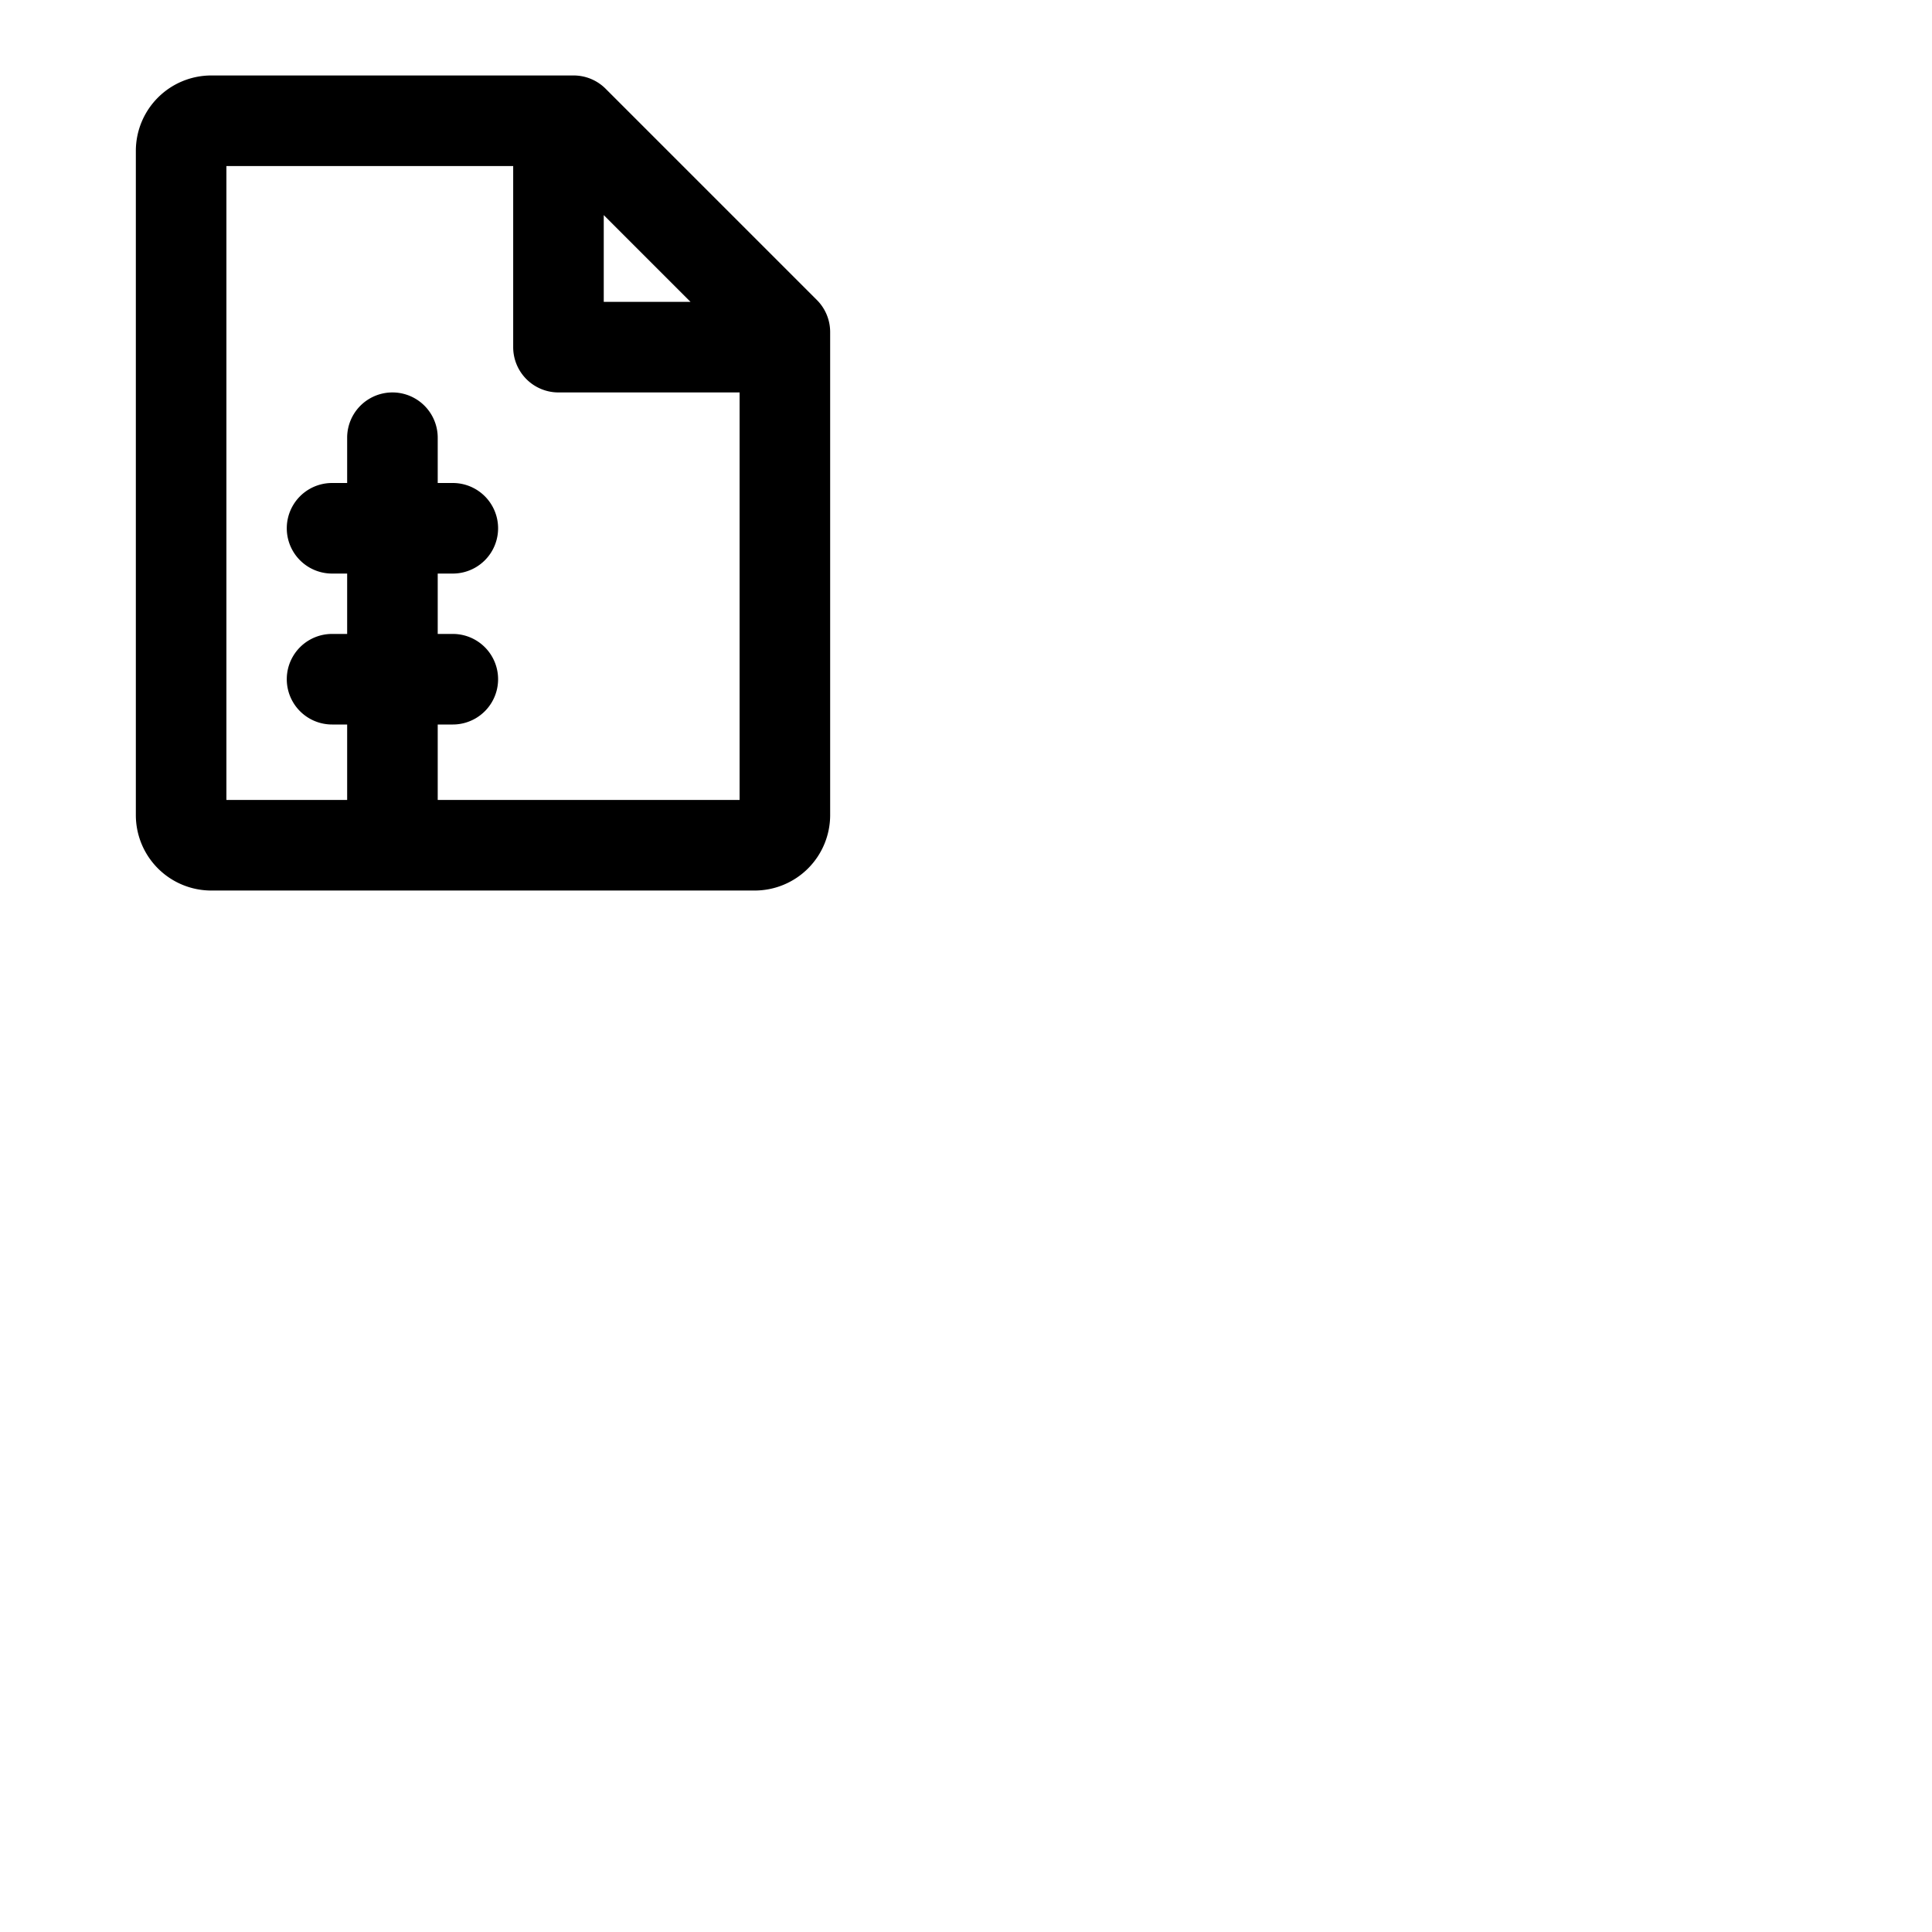 <svg xmlns="http://www.w3.org/2000/svg" version="1.1" viewBox="0 0 512 512" fill="currentColor"><path fill="currentColor" d="m216.49 79.51l-56-56A12 12 0 0 0 152 20H56a20 20 0 0 0-20 20v176a20 20 0 0 0 20 20h144a20 20 0 0 0 20-20V88a12 12 0 0 0-3.51-8.49M183 80h-23V57Zm-67 132v-20h4a12 12 0 0 0 0-24h-4v-16h4a12 12 0 0 0 0-24h-4v-12a12 12 0 0 0-24 0v12h-4a12 12 0 0 0 0 24h4v16h-4a12 12 0 0 0 0 24h4v20H60V44h76v48a12 12 0 0 0 12 12h48v108Z"/></svg>